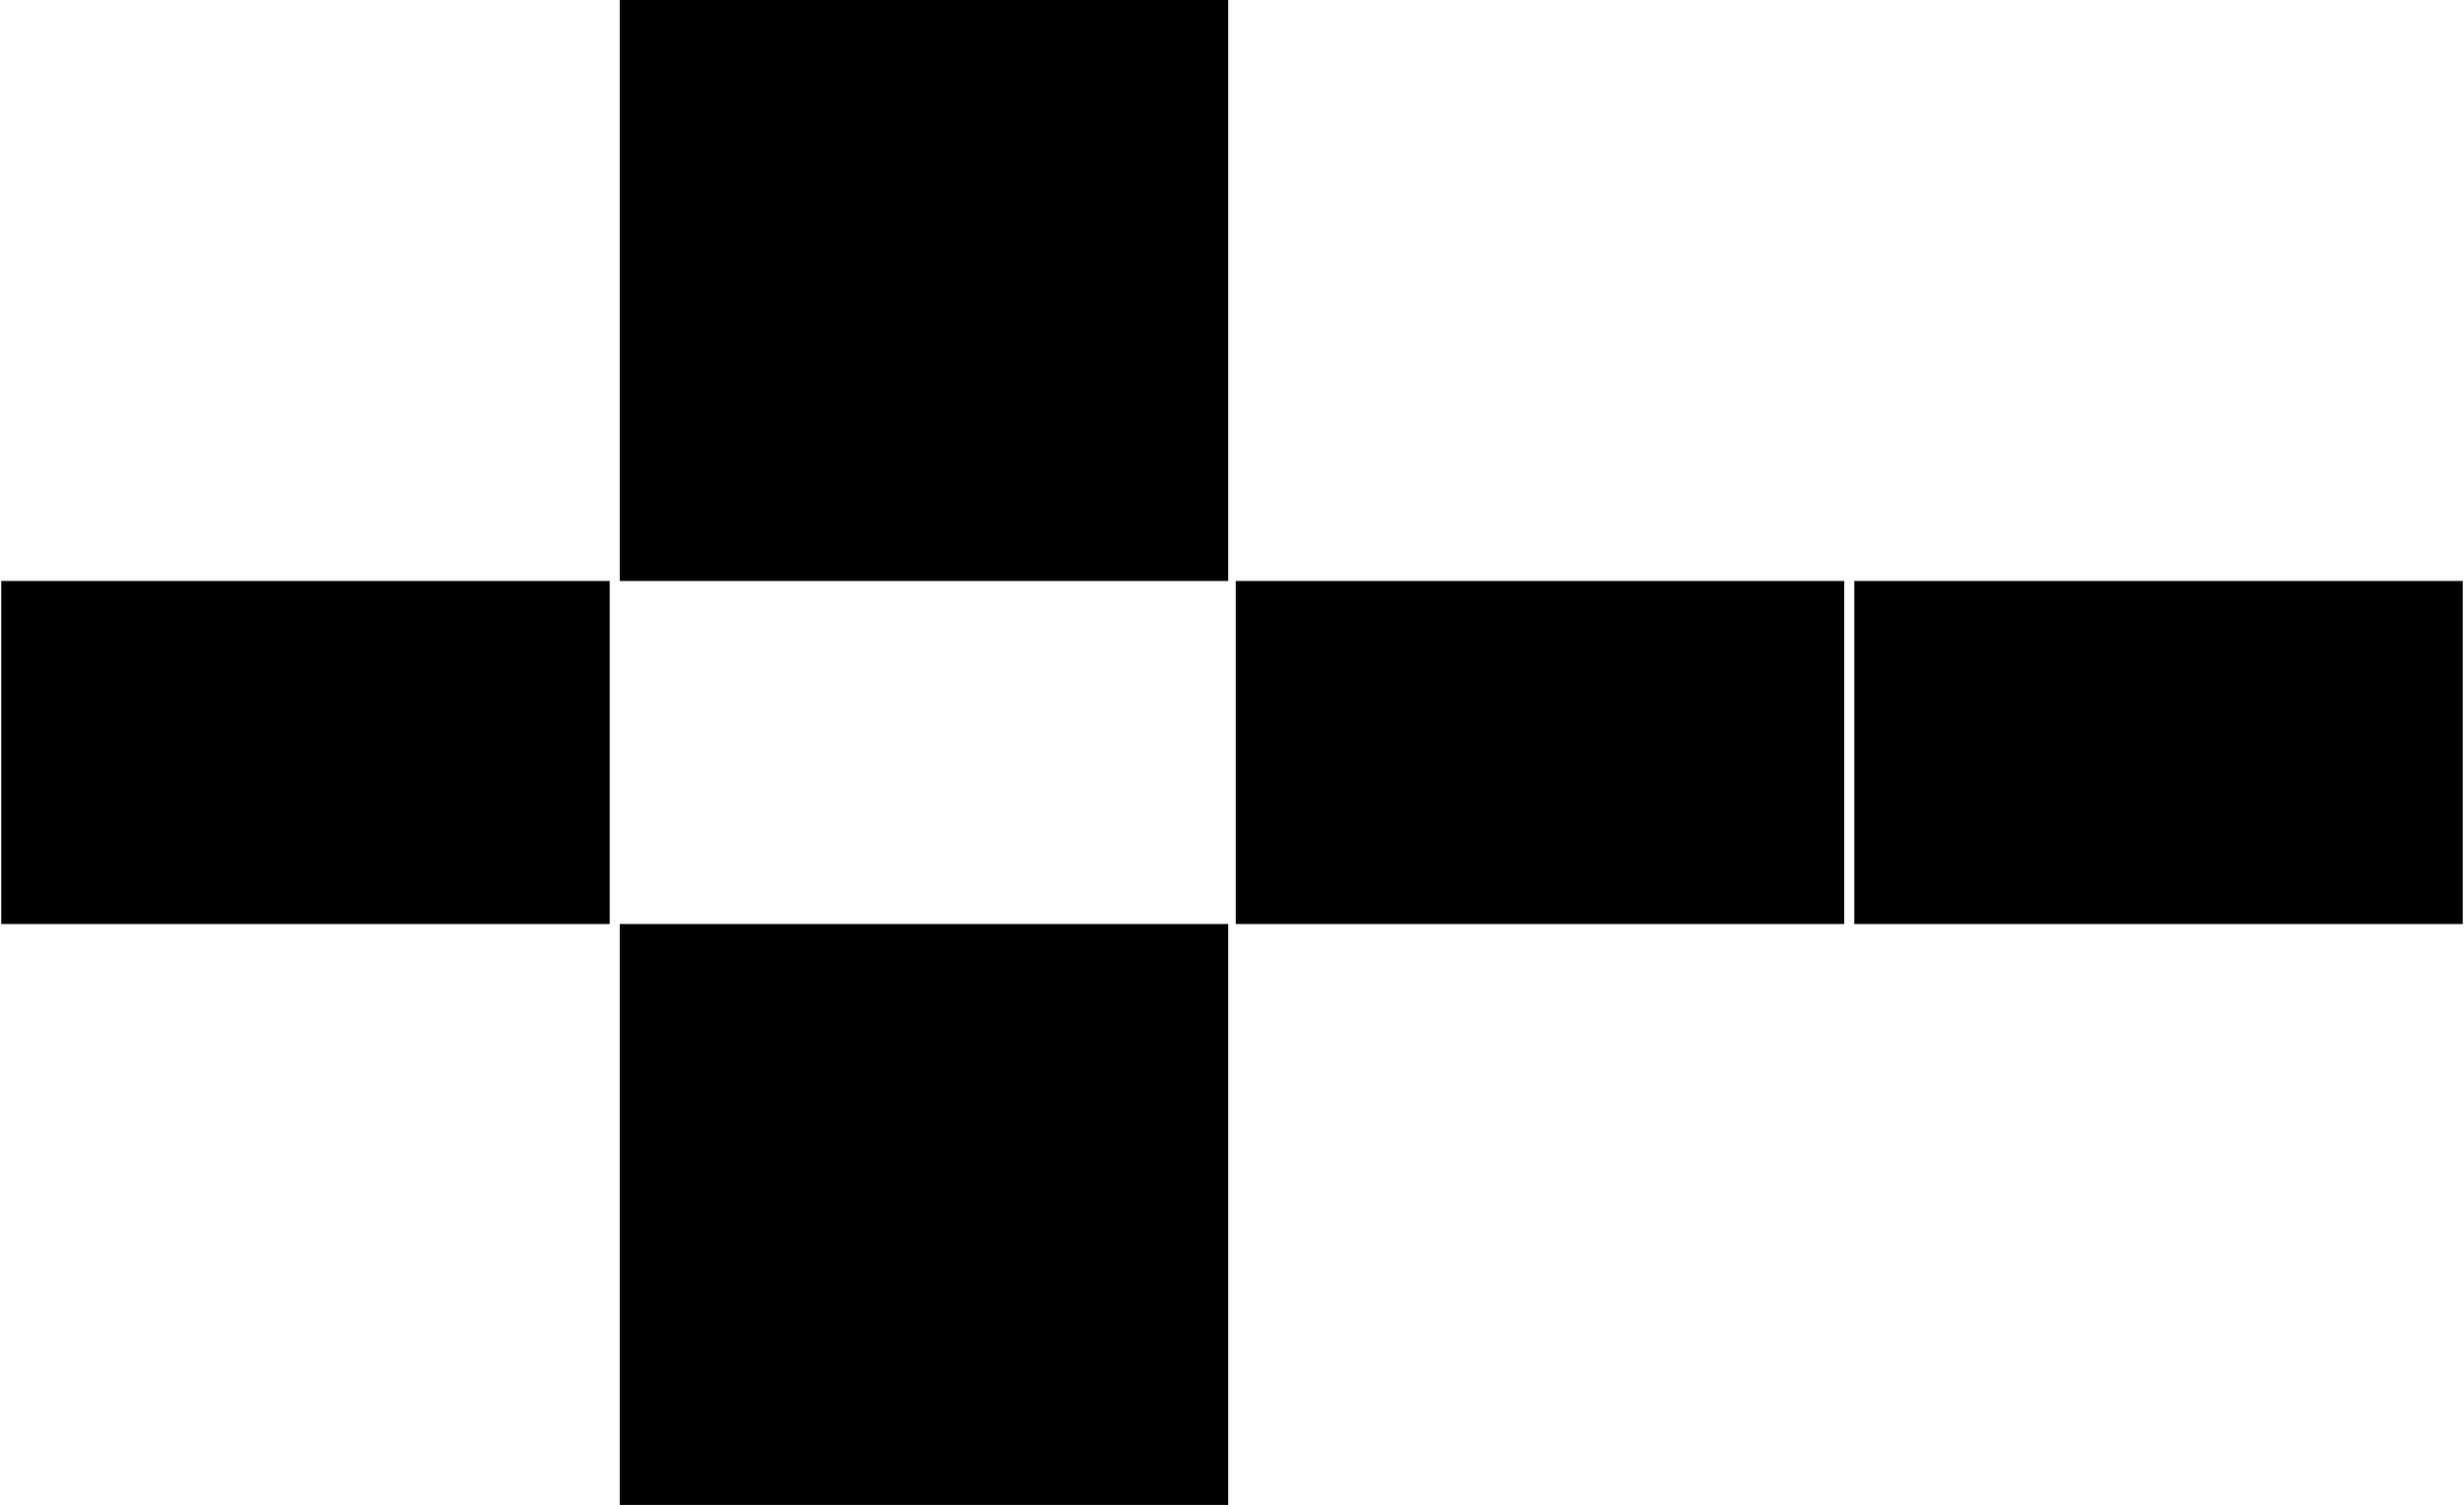 <svg xmlns="http://www.w3.org/2000/svg" viewBox="0 0 984 601"><path d="M247.497.002h243v232h-243zm-247 232h243v137h-243zm493 0h243v137h-243zm246.999 0h243v137h-243zm-492.999 137h243v232h-243z"/></svg>